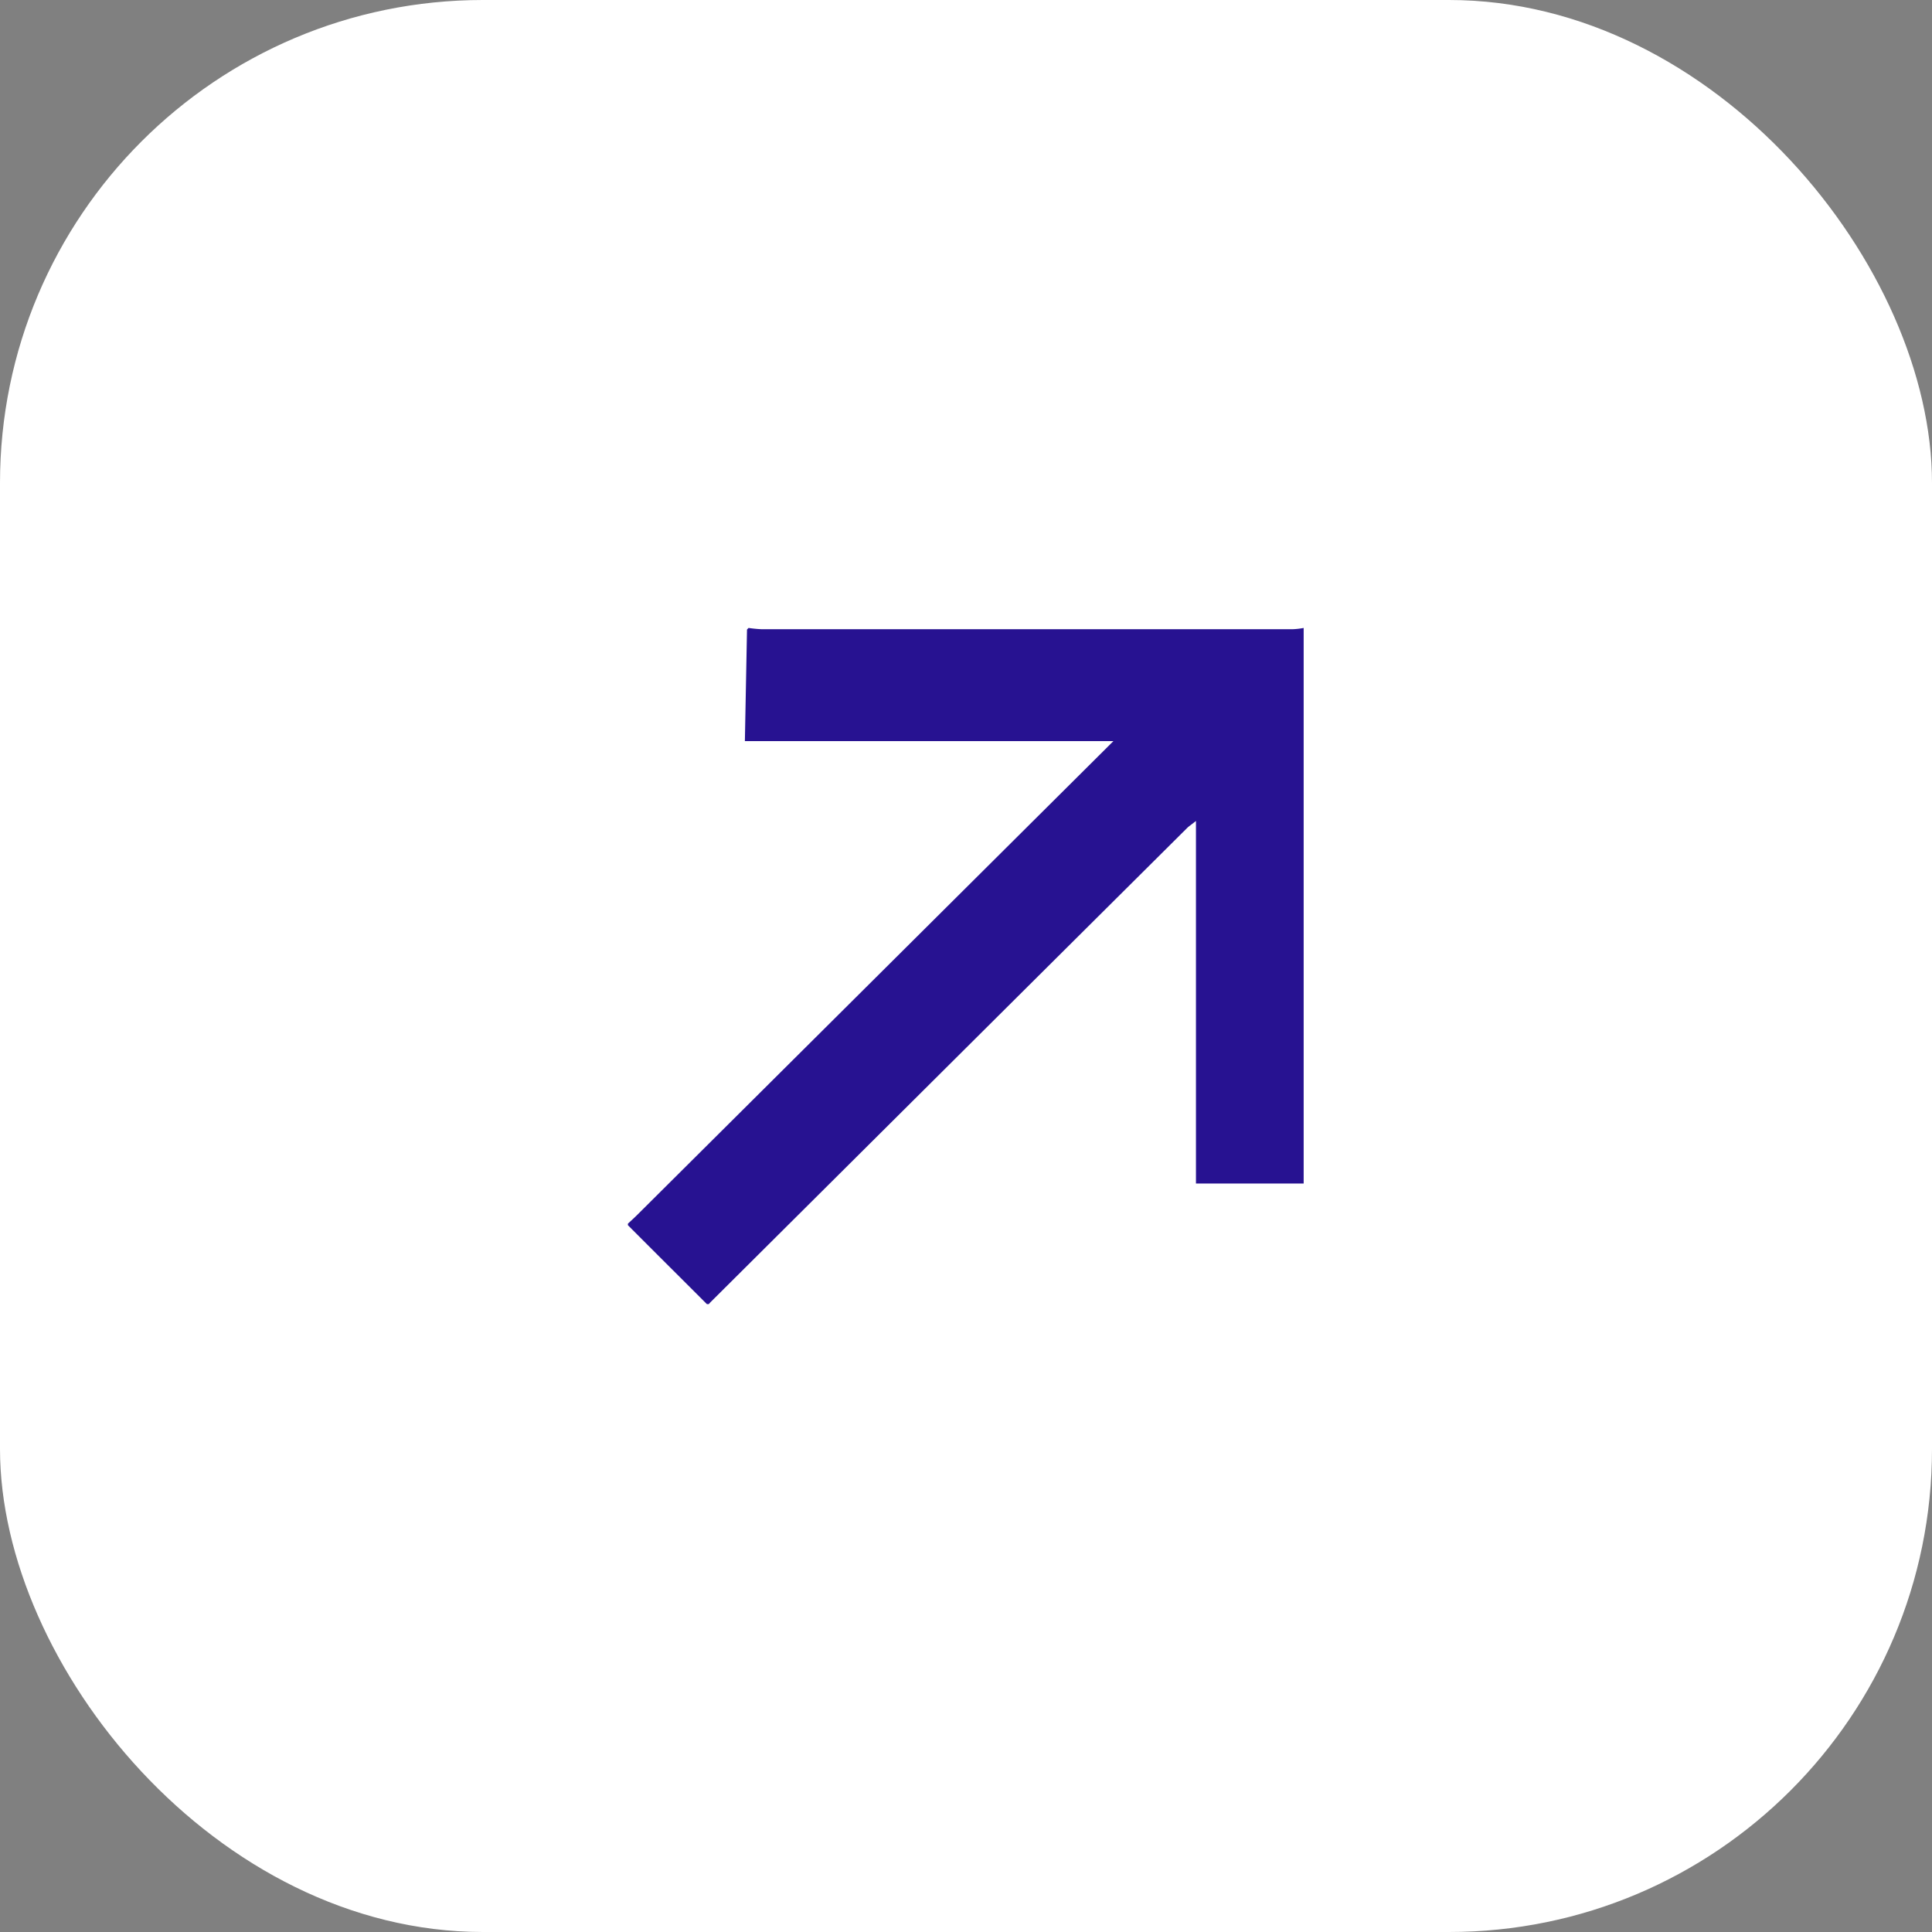 <svg width="40" height="40" fill="none" xmlns="http://www.w3.org/2000/svg"><rect width="100%" height="100%" fill="#808080" stroke="none"/><rect width="40" height="40" rx="10" fill="#fff"/><g clip-path="url(#clip0_237_638)"><path fill-rule="evenodd" clip-rule="evenodd" d="M12.984 25.35c.066-.062.134-.123.198-.186l9.647-9.598.223-.222h-7.63l.044-2.31.032-.033c.088.013.176.022.265.026h11.005c.075-.003.15-.012.223-.026v11.502h-2.23v-7.506c-.104.084-.144.108-.179.142-4.382 4.358-5.481 5.453-9.865 9.815a.847.847 0 00-.06.068c-.559-.56-1.118-1.114-1.673-1.672z" fill="#271291"/></g><defs><clipPath id="clip0_237_638"><path fill="#fff" transform="matrix(1 0 0 -1 13 27)" d="M0 0h14v14H0z"/></clipPath></defs></svg>